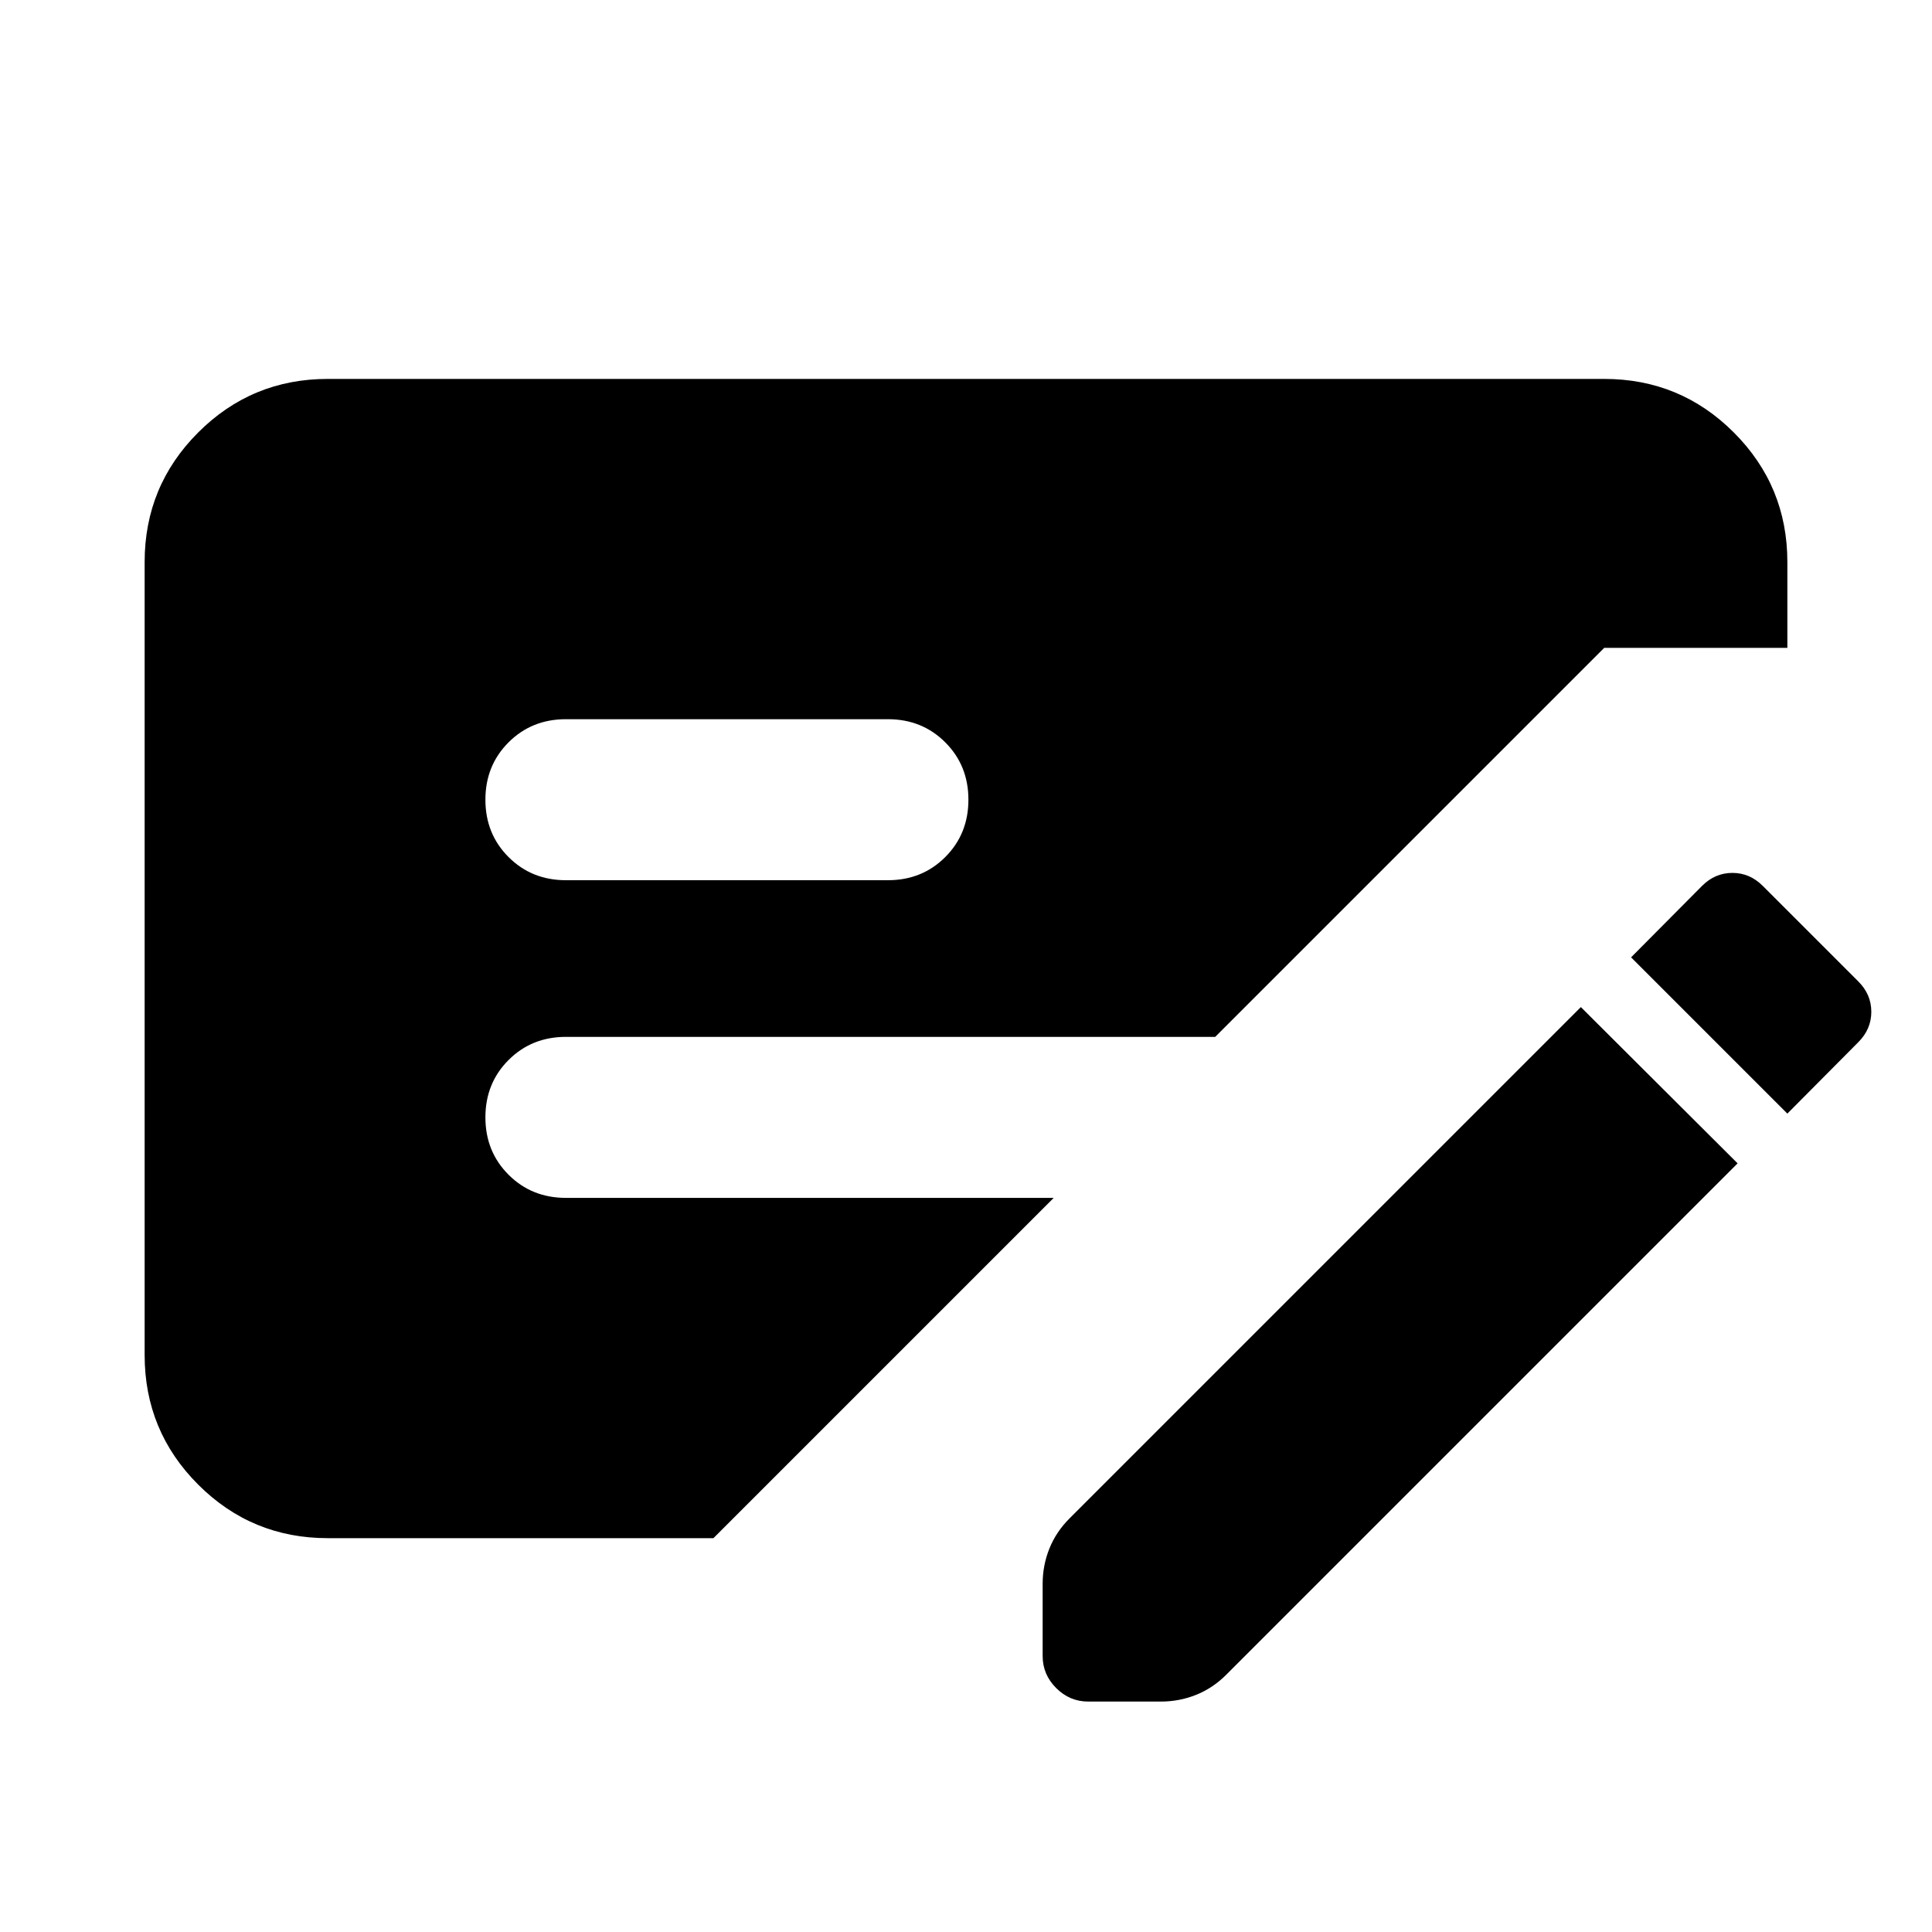 <svg xmlns="http://www.w3.org/2000/svg" height="24" viewBox="0 -960 960 960" width="24"><path d="m863.413-381.935-254 254q-6.683 6.718-15.037 10.076-8.354 3.359-17.55 3.359h-36.109q-9.195 0-15.913-6.717-6.717-6.718-6.717-15.913V-173q0-9.196 3.359-17.55 3.358-8.354 10.076-15.037l254-254 77.891 77.652ZM71.869-286.696v-394.021q0-37.783 26.61-64.392 26.608-26.609 64.391-26.609h634.26q37.783 0 64.392 26.609 26.609 26.609 26.609 64.392v42.63H797.13L603.826-444.783h-322.63q-17 0-28.5 11.5t-11.5 28.5q0 17 11.5 28.5t28.5 11.5h242.391L354.5-195.696H162.87q-37.783 0-64.392-26.608-26.609-26.609-26.609-64.392ZM281.196-522.63h160q17 0 28.5-11.5t11.5-28.5q0-17-11.5-28.5t-28.5-11.5h-160q-17 0-28.5 11.5t-11.5 28.5q0 17 11.5 28.5t28.5 11.5Zm606.935 115.978-77.653-77.652 35.283-35.522q6.435-6.435 15.065-6.435 8.631 0 15.065 6.435l47.522 47.522q6.435 6.434 6.435 15.065 0 8.63-6.435 15.065l-35.282 35.522Z"/></svg>